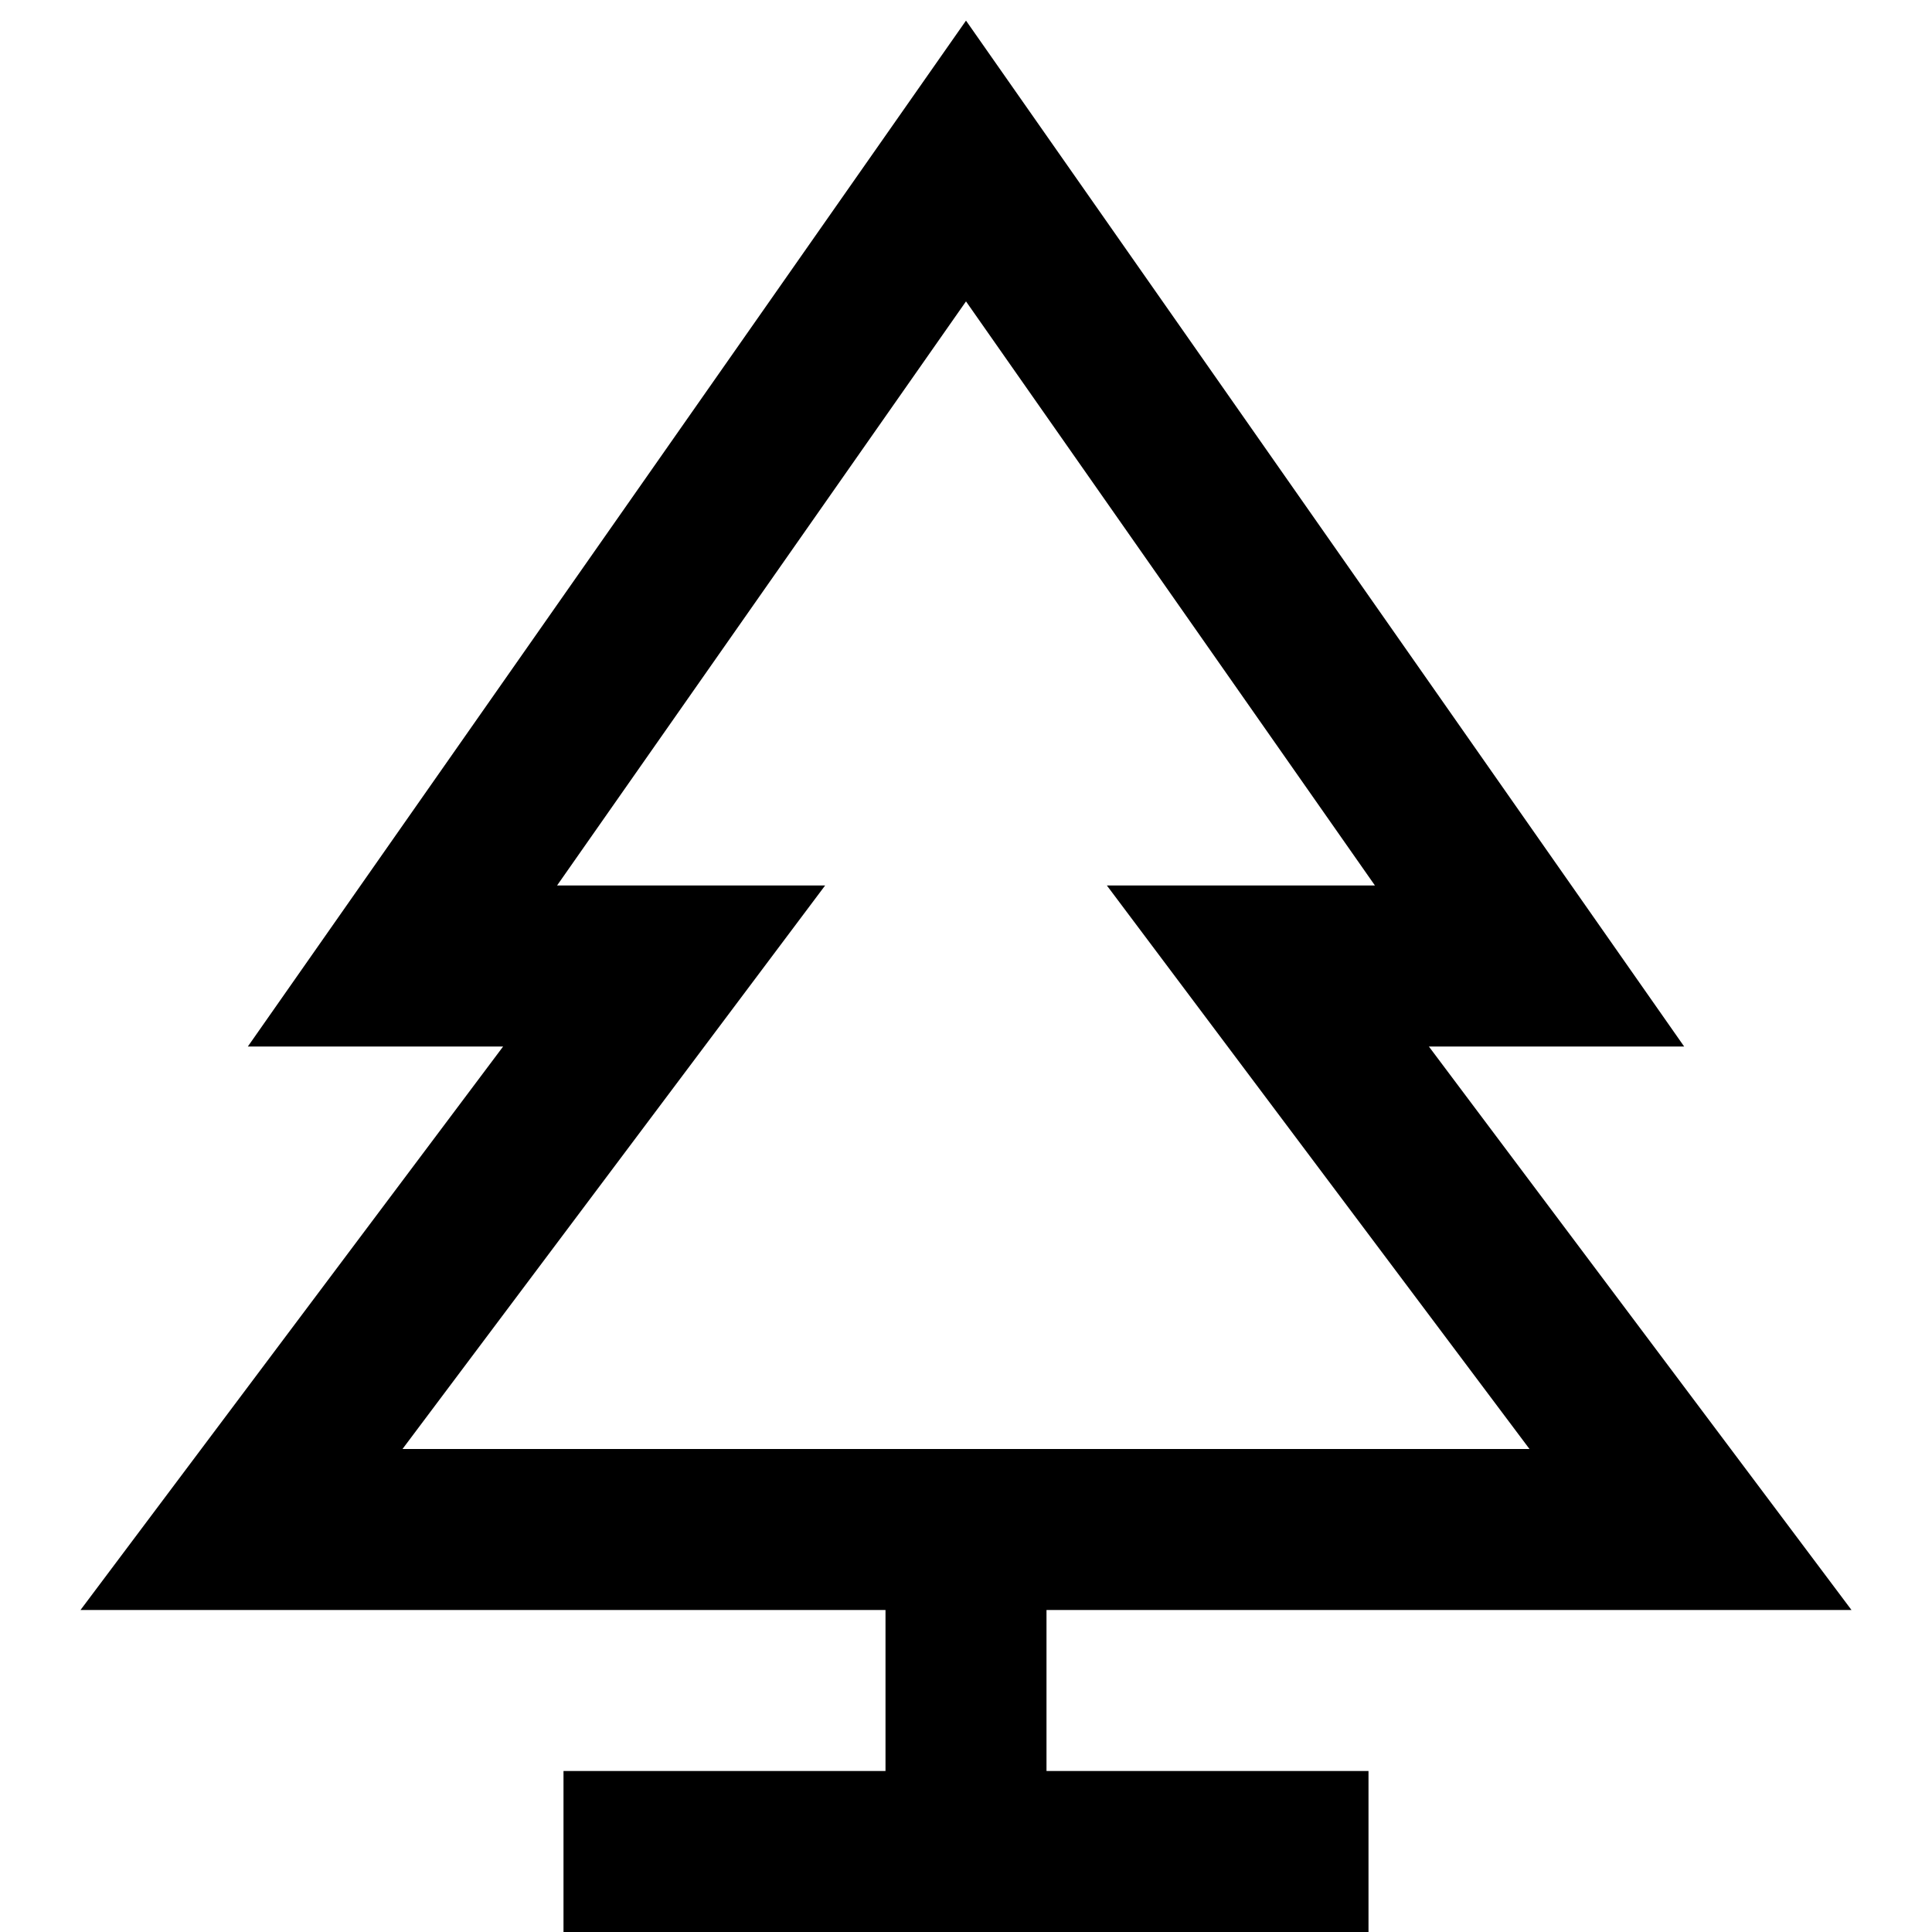 <?xml version="1.0" encoding="utf-8"?>
<!-- Generator: Adobe Illustrator 19.1.0, SVG Export Plug-In . SVG Version: 6.00 Build 0)  -->
<!DOCTYPE svg PUBLIC "-//W3C//DTD SVG 1.1//EN" "http://www.w3.org/Graphics/SVG/1.1/DTD/svg11.dtd">
<svg version="1.1" id="Layer_1" xmlns="http://www.w3.org/2000/svg" xmlns:xlink="http://www.w3.org/1999/xlink" x="0px" y="0px"
	 width="24px" height="24px" viewBox="0 0 24 24" enable-background="new 0 0 24 24" xml:space="preserve">
<path d="M11,20v2H7v2h10v-2h-4v-2h10l-5.25-7h3.171L12,0.256L3.079,13H6.25L1,20H11z M6.92,11L12,3.744L17.08,11H13.75
	L19,18H5l5.25-7H6.92z"/>
</svg>
